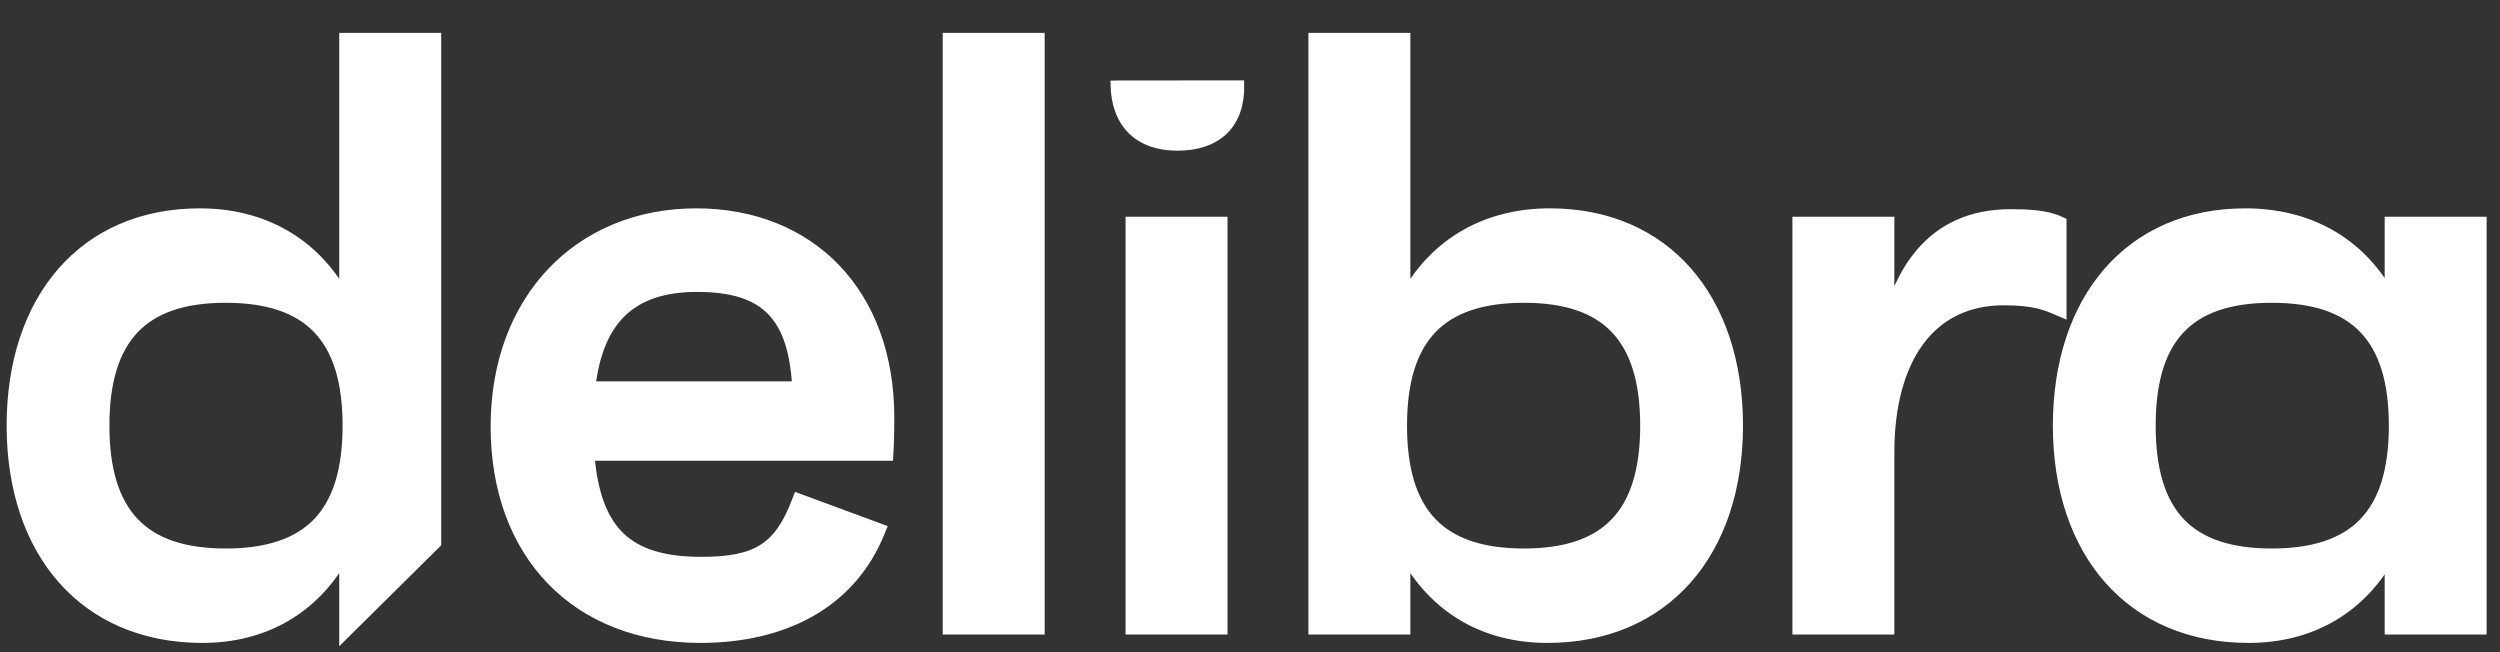 <svg width="115" height="30" viewBox="0 0 115 30" fill="none" xmlns="http://www.w3.org/2000/svg">
<rect x="0" y="0" width="115" height="30" fill="#333333" stroke="none"/>
<path d="M15.989 1.703H15.797V1.895V13.488C14.43 11.126 12.131 9.776 9.185 9.776C6.521 9.776 4.342 10.758 2.832 12.485C1.324 14.21 0.497 16.661 0.497 19.579C0.497 22.498 1.334 24.95 2.861 26.675C4.391 28.402 6.598 29.382 9.3 29.382C12.212 29.382 14.442 28.032 15.797 25.703V28.806V29.267L16.125 28.942L20.046 25.06L20.103 25.003V24.923V1.895V1.703H19.911H15.989ZM40.508 24.495L40.582 24.312L40.396 24.243L36.859 22.936L36.681 22.87L36.613 23.048C36.197 24.144 35.727 24.821 35.071 25.231C34.411 25.644 33.533 25.807 32.257 25.807C30.55 25.807 29.35 25.446 28.541 24.665C27.761 23.911 27.311 22.733 27.159 21.002H40.714H40.896L40.906 20.82C40.945 20.084 40.945 19.773 40.945 19.195C40.945 16.328 40.037 13.971 38.459 12.329C36.881 10.687 34.647 9.776 32.026 9.776C29.325 9.776 27.005 10.766 25.361 12.498C23.717 14.23 22.761 16.692 22.761 19.618C22.761 22.561 23.688 25.005 25.343 26.715C26.999 28.425 29.367 29.382 32.218 29.382C36.038 29.382 39.163 27.818 40.508 24.495ZM43.557 28.806V28.998H43.749H47.67H47.862V28.806V1.895V1.703H47.67H43.749H43.557V1.895V28.806ZM57.042 3.89V3.89L51.468 3.894L51.276 3.899C51.276 3.899 51.276 3.899 51.276 3.899C51.296 4.78 51.557 5.496 52.058 5.992C52.56 6.488 53.277 6.739 54.159 6.739C55.077 6.739 55.814 6.49 56.317 5.992C56.821 5.493 57.062 4.773 57.042 3.89ZM51.968 28.806V28.998H52.16H56.081H56.273V28.806V10.353V10.161H56.081H52.16H51.968V10.353V28.806ZM64.684 28.806V25.703C66.039 28.032 68.269 29.382 71.181 29.382C73.883 29.382 76.091 28.402 77.62 26.675C79.148 24.95 79.985 22.498 79.985 19.579C79.985 16.661 79.158 14.21 77.65 12.485C76.14 10.758 73.961 9.776 71.297 9.776C68.351 9.776 66.052 11.126 64.684 13.488V1.895V1.703H64.492H60.571H60.379V1.895V28.806V28.998H60.571H64.492H64.684V28.806ZM88.306 11.637C87.691 12.363 87.257 13.252 86.948 14.203V10.353V10.161H86.756H82.835H82.643V10.353V28.806V28.998H82.835H86.756H86.948V28.806V20.81C86.948 18.663 87.424 16.92 88.309 15.719C89.189 14.526 90.486 13.851 92.177 13.851C93.53 13.851 94.081 14.075 94.6 14.297L94.868 14.412V14.12V10.315V10.192L94.757 10.14C94.136 9.851 93.286 9.815 92.484 9.815C90.583 9.815 89.242 10.531 88.306 11.637ZM110.079 10.161H109.887V10.353V13.45C108.519 11.093 106.219 9.776 103.274 9.776C100.629 9.776 98.46 10.758 96.954 12.485C95.452 14.21 94.624 16.661 94.624 19.579C94.624 22.498 95.462 24.95 96.989 26.675C98.519 28.402 100.726 29.382 103.428 29.382C106.304 29.382 108.531 28.065 109.887 25.77V28.806V28.998H110.079H114H114.192V28.806V10.353V10.161H114H110.079ZM10.377 25.423C8.465 25.423 7.093 24.95 6.196 24.007C5.297 23.063 4.841 21.612 4.841 19.579C4.841 17.547 5.297 16.096 6.196 15.152C7.093 14.209 8.465 13.736 10.377 13.736C12.309 13.736 13.69 14.209 14.592 15.152C15.495 16.096 15.951 17.547 15.951 19.579C15.951 21.612 15.495 23.063 14.592 24.007C13.69 24.949 12.309 25.423 10.377 25.423ZM32.064 13.236C33.637 13.236 34.729 13.569 35.45 14.294C36.146 14.994 36.532 16.095 36.629 17.734H27.205C27.394 16.198 27.875 15.097 28.636 14.37C29.43 13.612 30.558 13.236 32.064 13.236ZM70.105 25.423C68.173 25.423 66.792 24.949 65.89 24.007C64.987 23.063 64.531 21.612 64.531 19.579C64.531 17.547 64.987 16.096 65.89 15.152C66.792 14.209 68.173 13.736 70.105 13.736C72.017 13.736 73.389 14.209 74.286 15.152C75.184 16.096 75.641 17.547 75.641 19.579C75.641 21.612 75.184 23.063 74.286 24.007C73.389 24.95 72.017 25.423 70.105 25.423ZM104.504 25.423C102.572 25.423 101.201 24.949 100.31 24.008C99.416 23.064 98.969 21.613 98.969 19.579C98.969 17.546 99.416 16.095 100.31 15.151C101.201 14.209 102.572 13.736 104.504 13.736C106.436 13.736 107.818 14.209 108.719 15.152C109.622 16.096 110.079 17.547 110.079 19.579C110.079 21.612 109.622 23.063 108.719 24.007C107.818 24.949 106.436 25.423 104.504 25.423Z" fill="white" stroke="white" stroke-width="0.384"/>
</svg>
